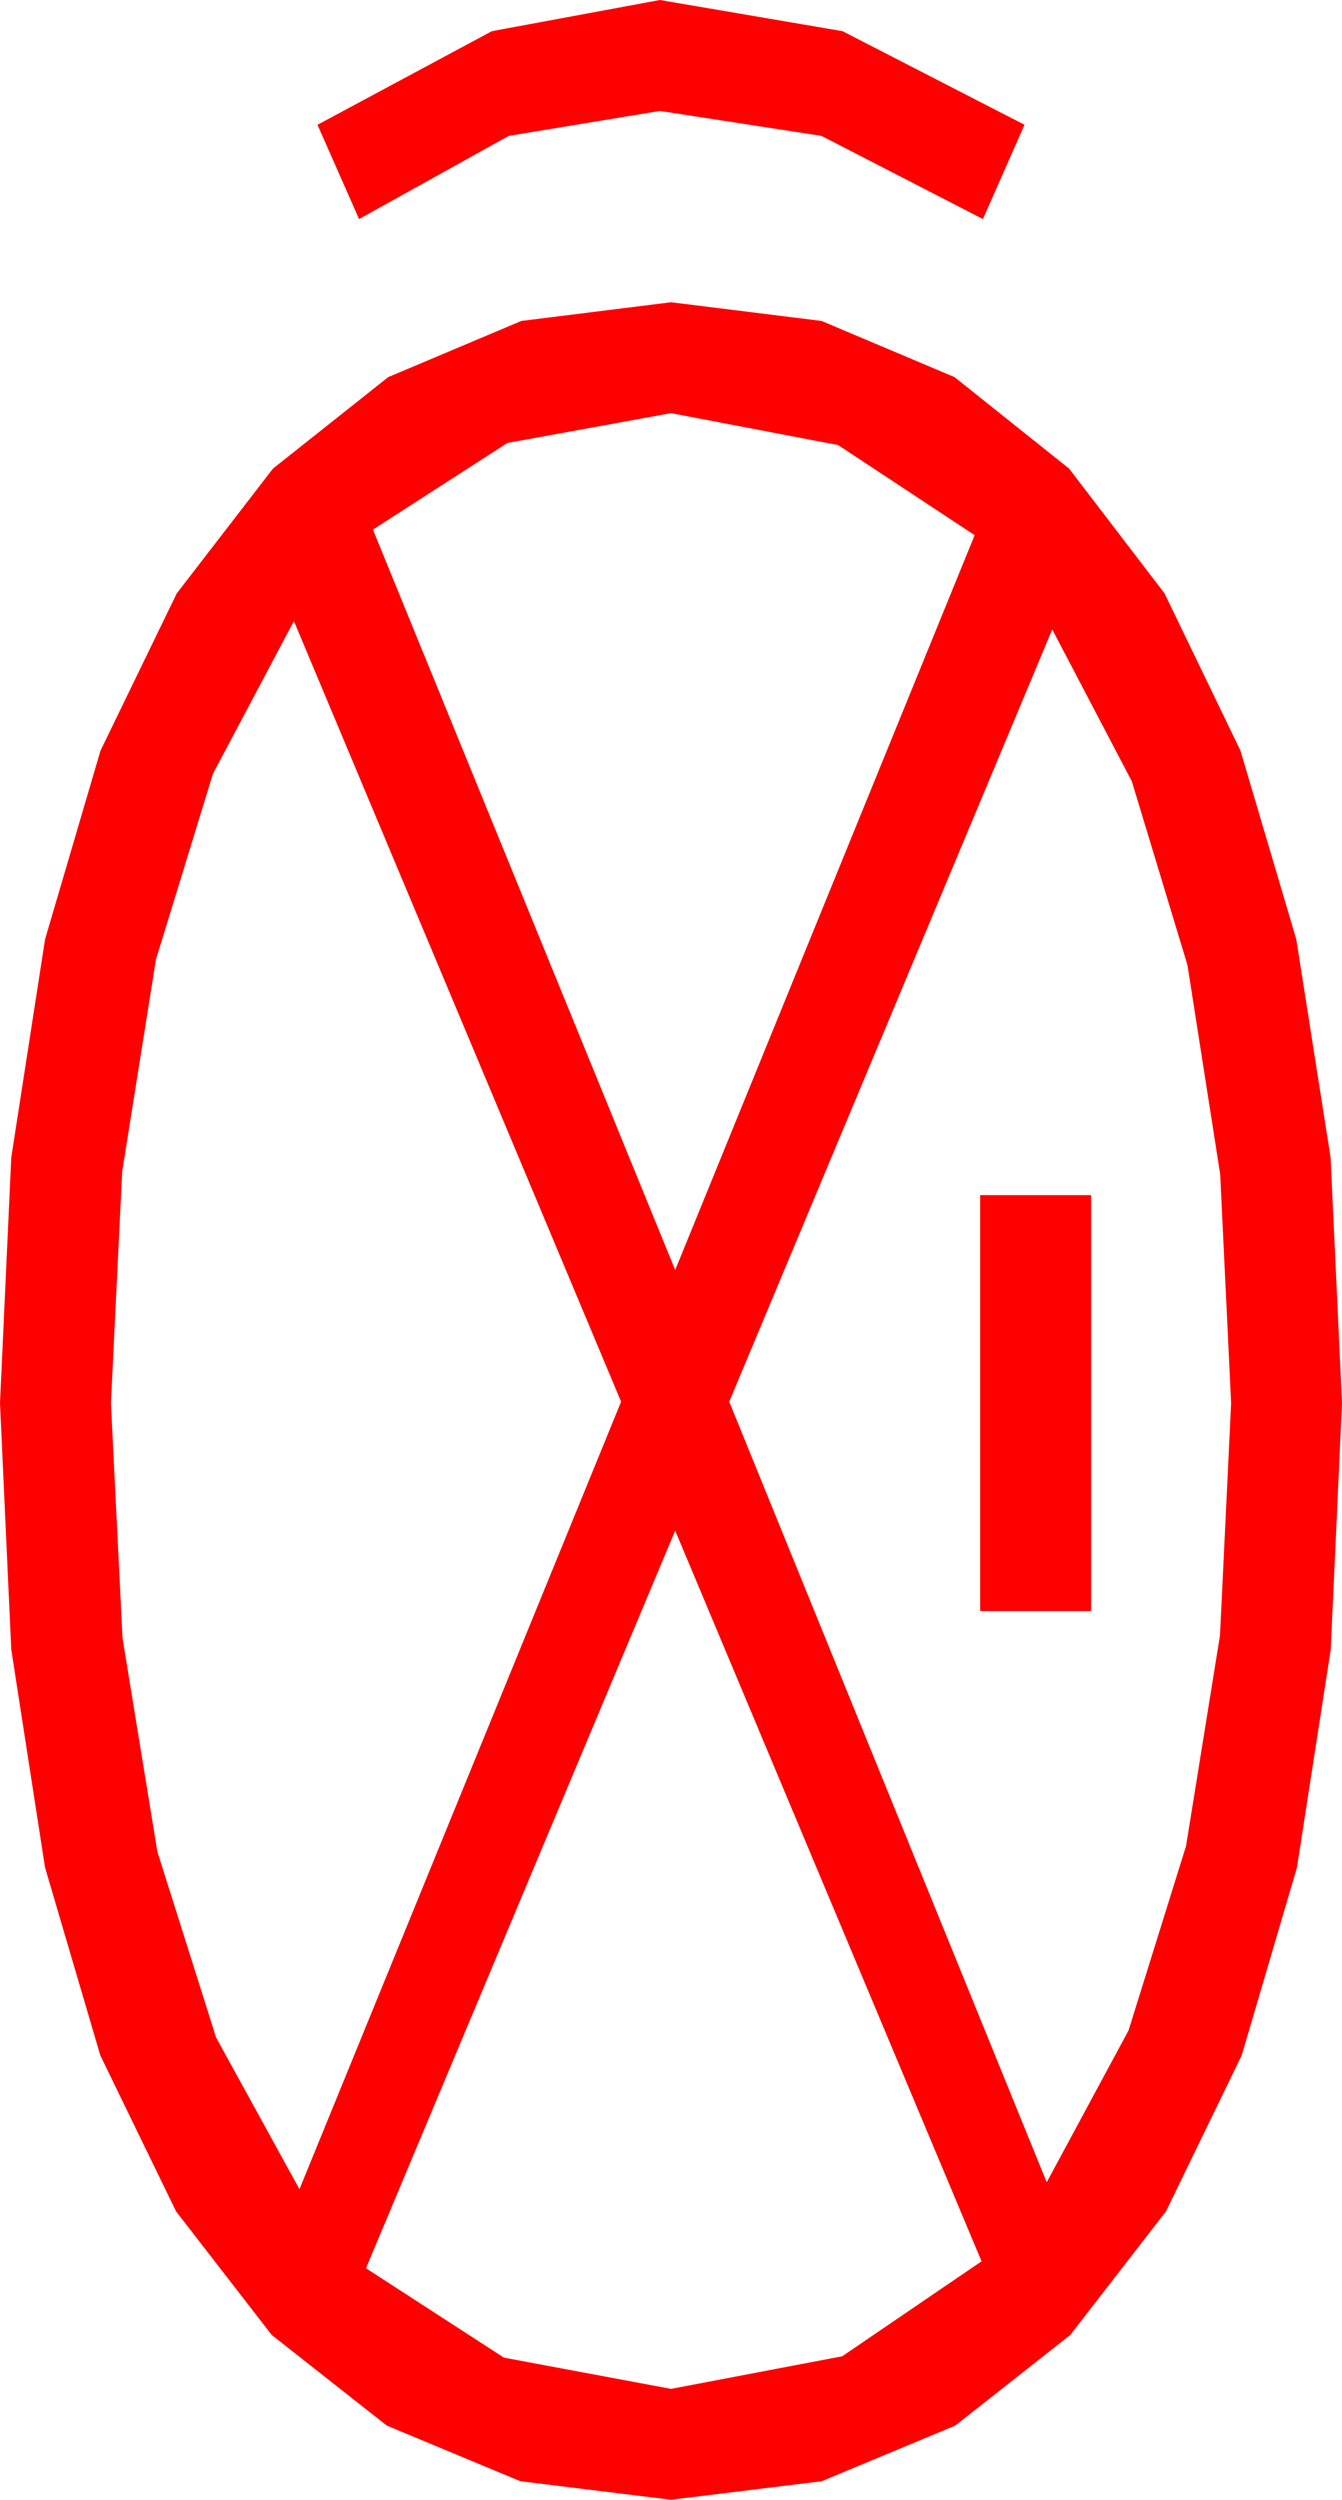 <?xml version="1.0" encoding="utf-8"?>
<!DOCTYPE svg PUBLIC "-//W3C//DTD SVG 1.1//EN" "http://www.w3.org/Graphics/SVG/1.1/DTD/svg11.dtd">
<svg width="28.359" height="52.822" xmlns="http://www.w3.org/2000/svg" xmlns:xlink="http://www.w3.org/1999/xlink" xmlns:xml="http://www.w3.org/XML/1998/namespace" version="1.1">
  <g>
    <g>
      <path style="fill:#FF0000;fill-opacity:1" d="M14.268,32.344L7.734,47.93 10.649,49.819 14.18,50.479 17.798,49.79 20.742,47.783 14.268,32.344z M20.713,25.254L23.057,25.254 23.057,34.043 20.713,34.043 20.713,25.254z M22.236,13.301L15.41,29.619 22.119,46.113 23.848,42.905 25.063,39.009 25.781,34.556 26.016,29.648 25.785,24.814 25.093,20.391 23.917,16.509 22.236,13.301z M6.211,13.125L4.501,16.348 3.296,20.273 2.582,24.756 2.344,29.648 2.589,34.611 3.325,39.126 4.567,43.055 6.328,46.26 13.125,29.619 6.211,13.125z M14.18,8.73L10.723,9.36 7.881,11.191 14.268,26.836 20.596,11.309 17.71,9.404 14.18,8.73z M14.18,6.387L17.362,6.782 20.171,7.969 22.592,9.902 24.609,12.539 26.213,15.861 27.393,19.849 28.118,24.459 28.359,29.648 28.121,34.856 27.407,39.463 26.239,43.433 24.639,46.729 22.617,49.34 20.186,51.255 17.366,52.43 14.18,52.822 10.994,52.43 8.174,51.255 5.742,49.34 3.721,46.729 2.12,43.433 0.952,39.463 0.238,34.856 0,29.648 0.238,24.459 0.952,19.849 2.124,15.861 3.735,12.539 5.768,9.902 8.203,7.969 11.016,6.782 14.18,6.387z M13.945,0L17.805,0.659 21.65,2.637 20.771,4.629 17.358,2.871 13.945,2.344 10.752,2.871 7.588,4.629 6.709,2.637 10.393,0.659 13.945,0z" />
    </g>
  </g>
</svg>